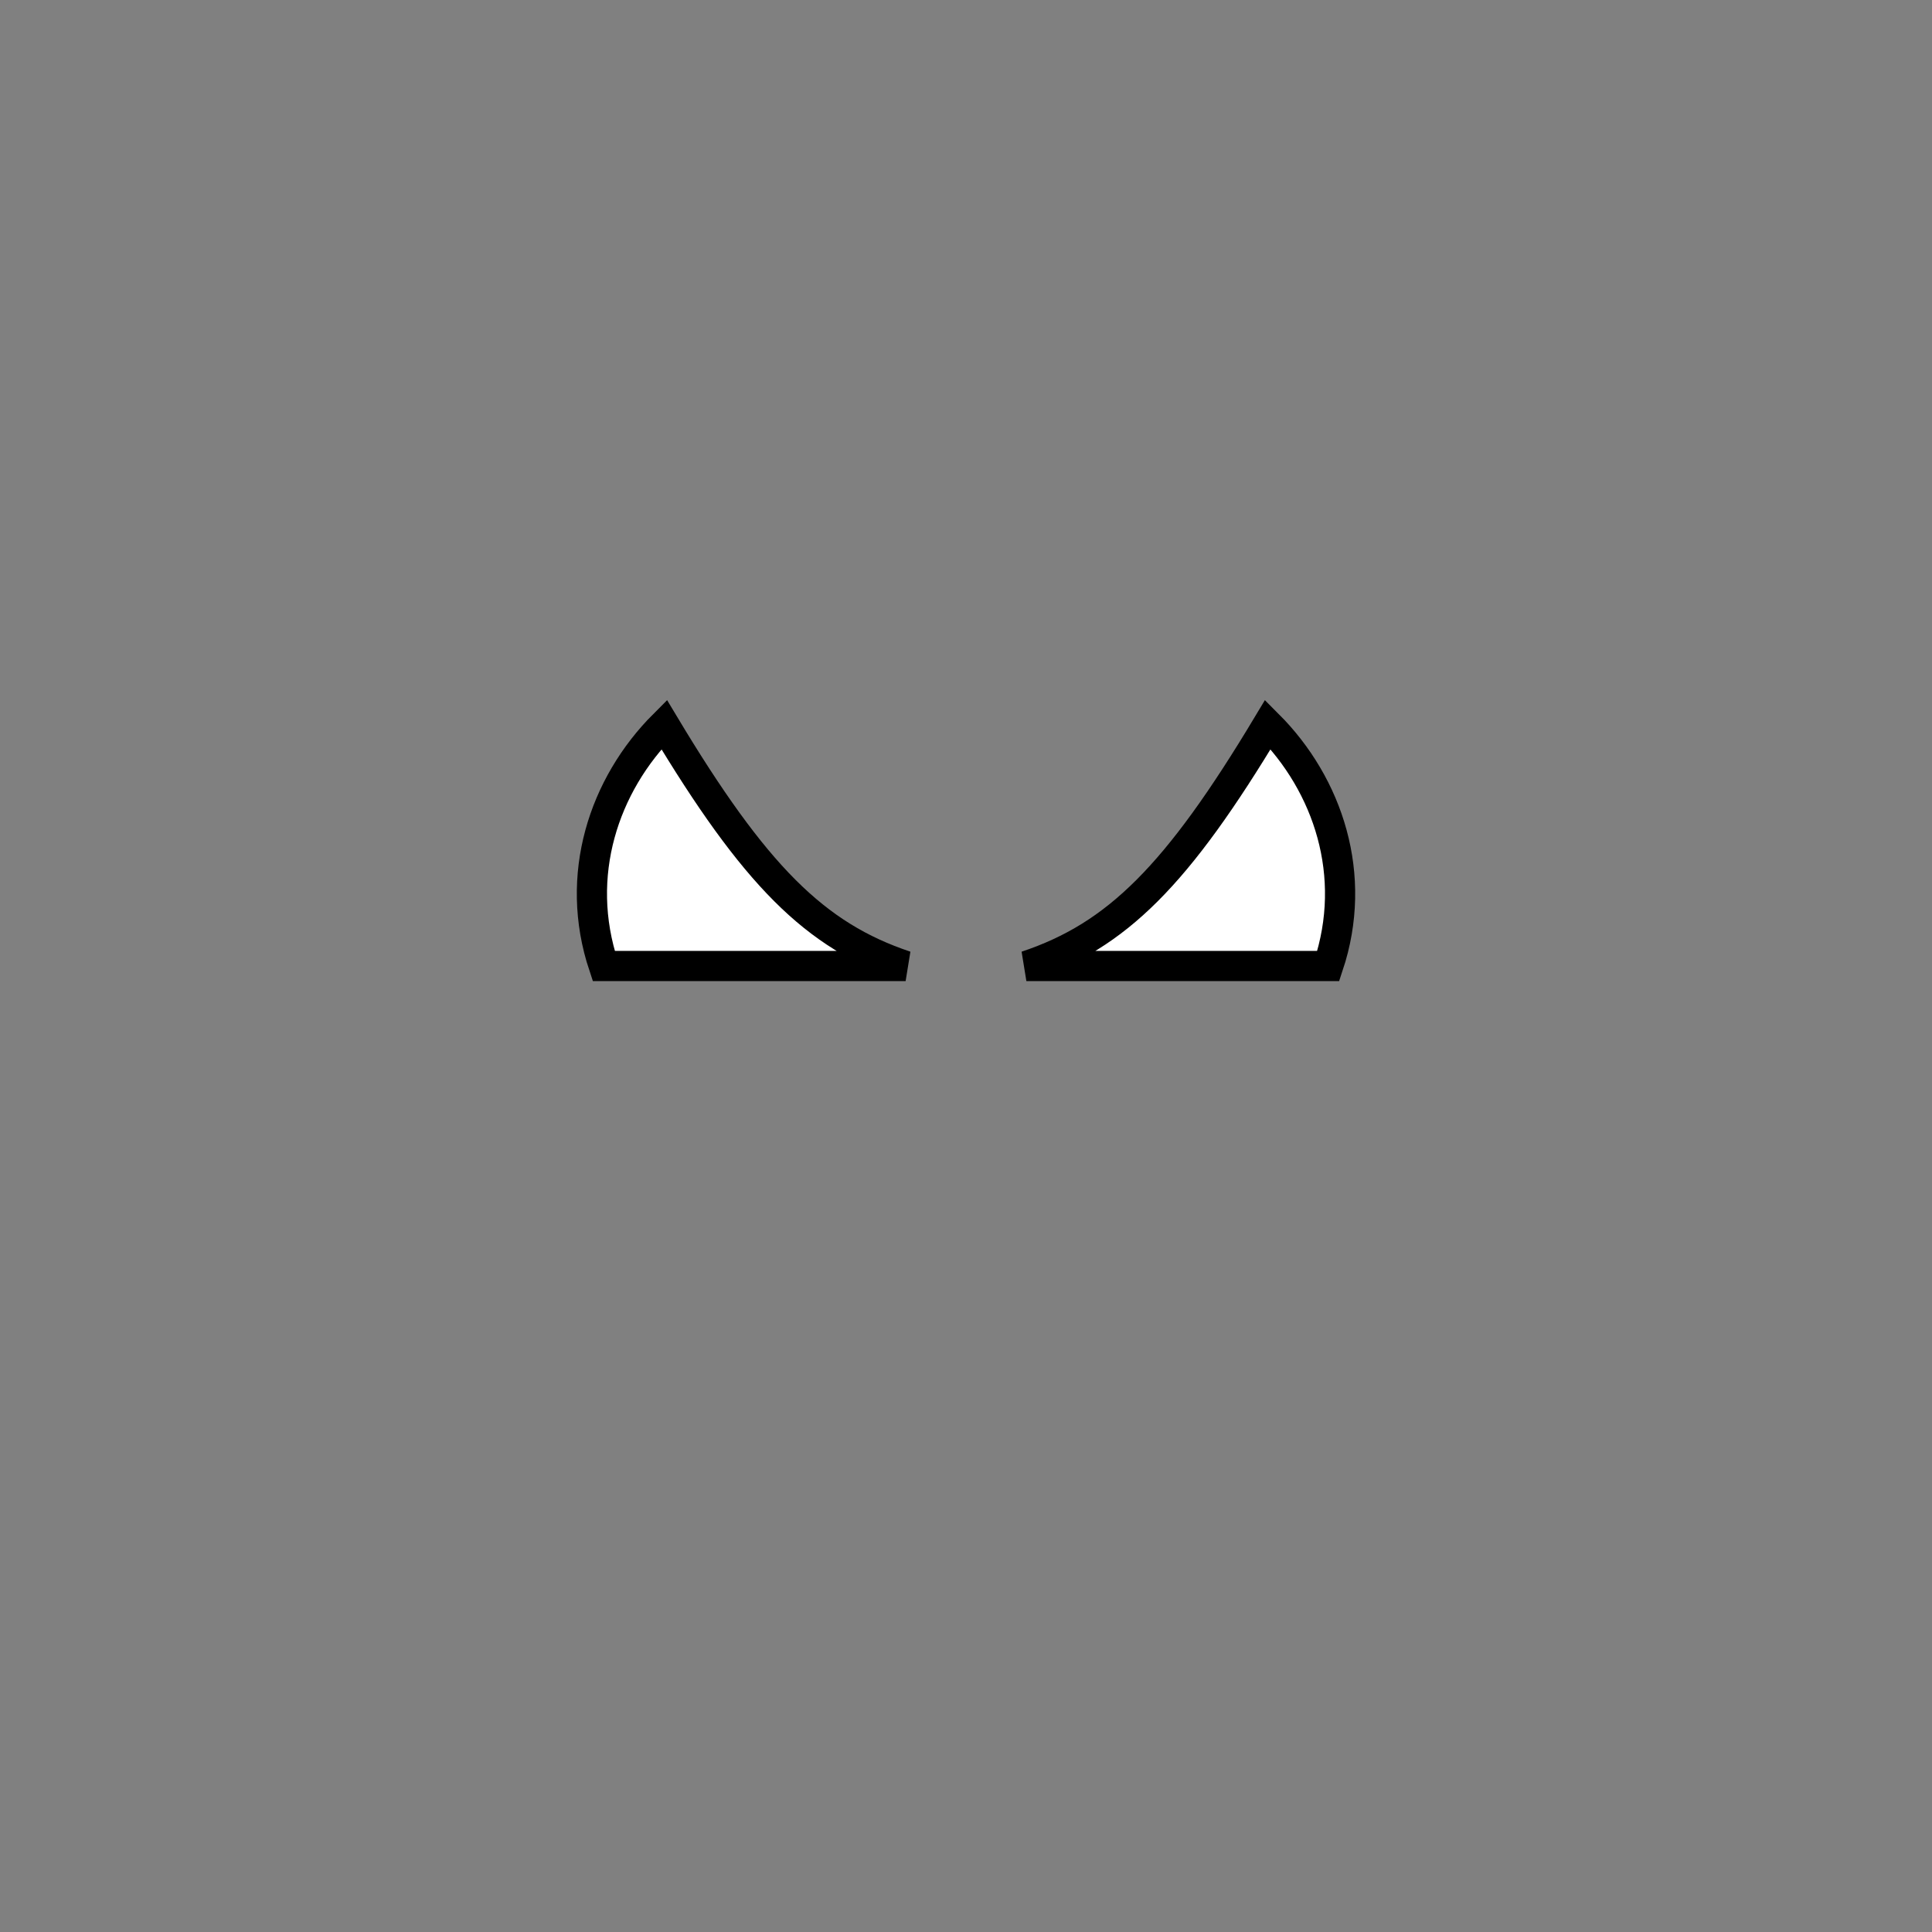 <?xml version="1.0" encoding="UTF-8" standalone="no"?>
<svg xmlns="http://www.w3.org/2000/svg" height="64px" width="64px" version="1.1">

  <rect width="100%" height="100%" fill="#808080" stroke="none"/>

  <path stroke="#000" fill="#fff"
        d="m22,24c-2,2-3,5-2,8h10c-3-1-5-3-8-8zm20,0c-3,5-5,7-8,8h10c1-3,0-6-2-8z"/>
</svg>

